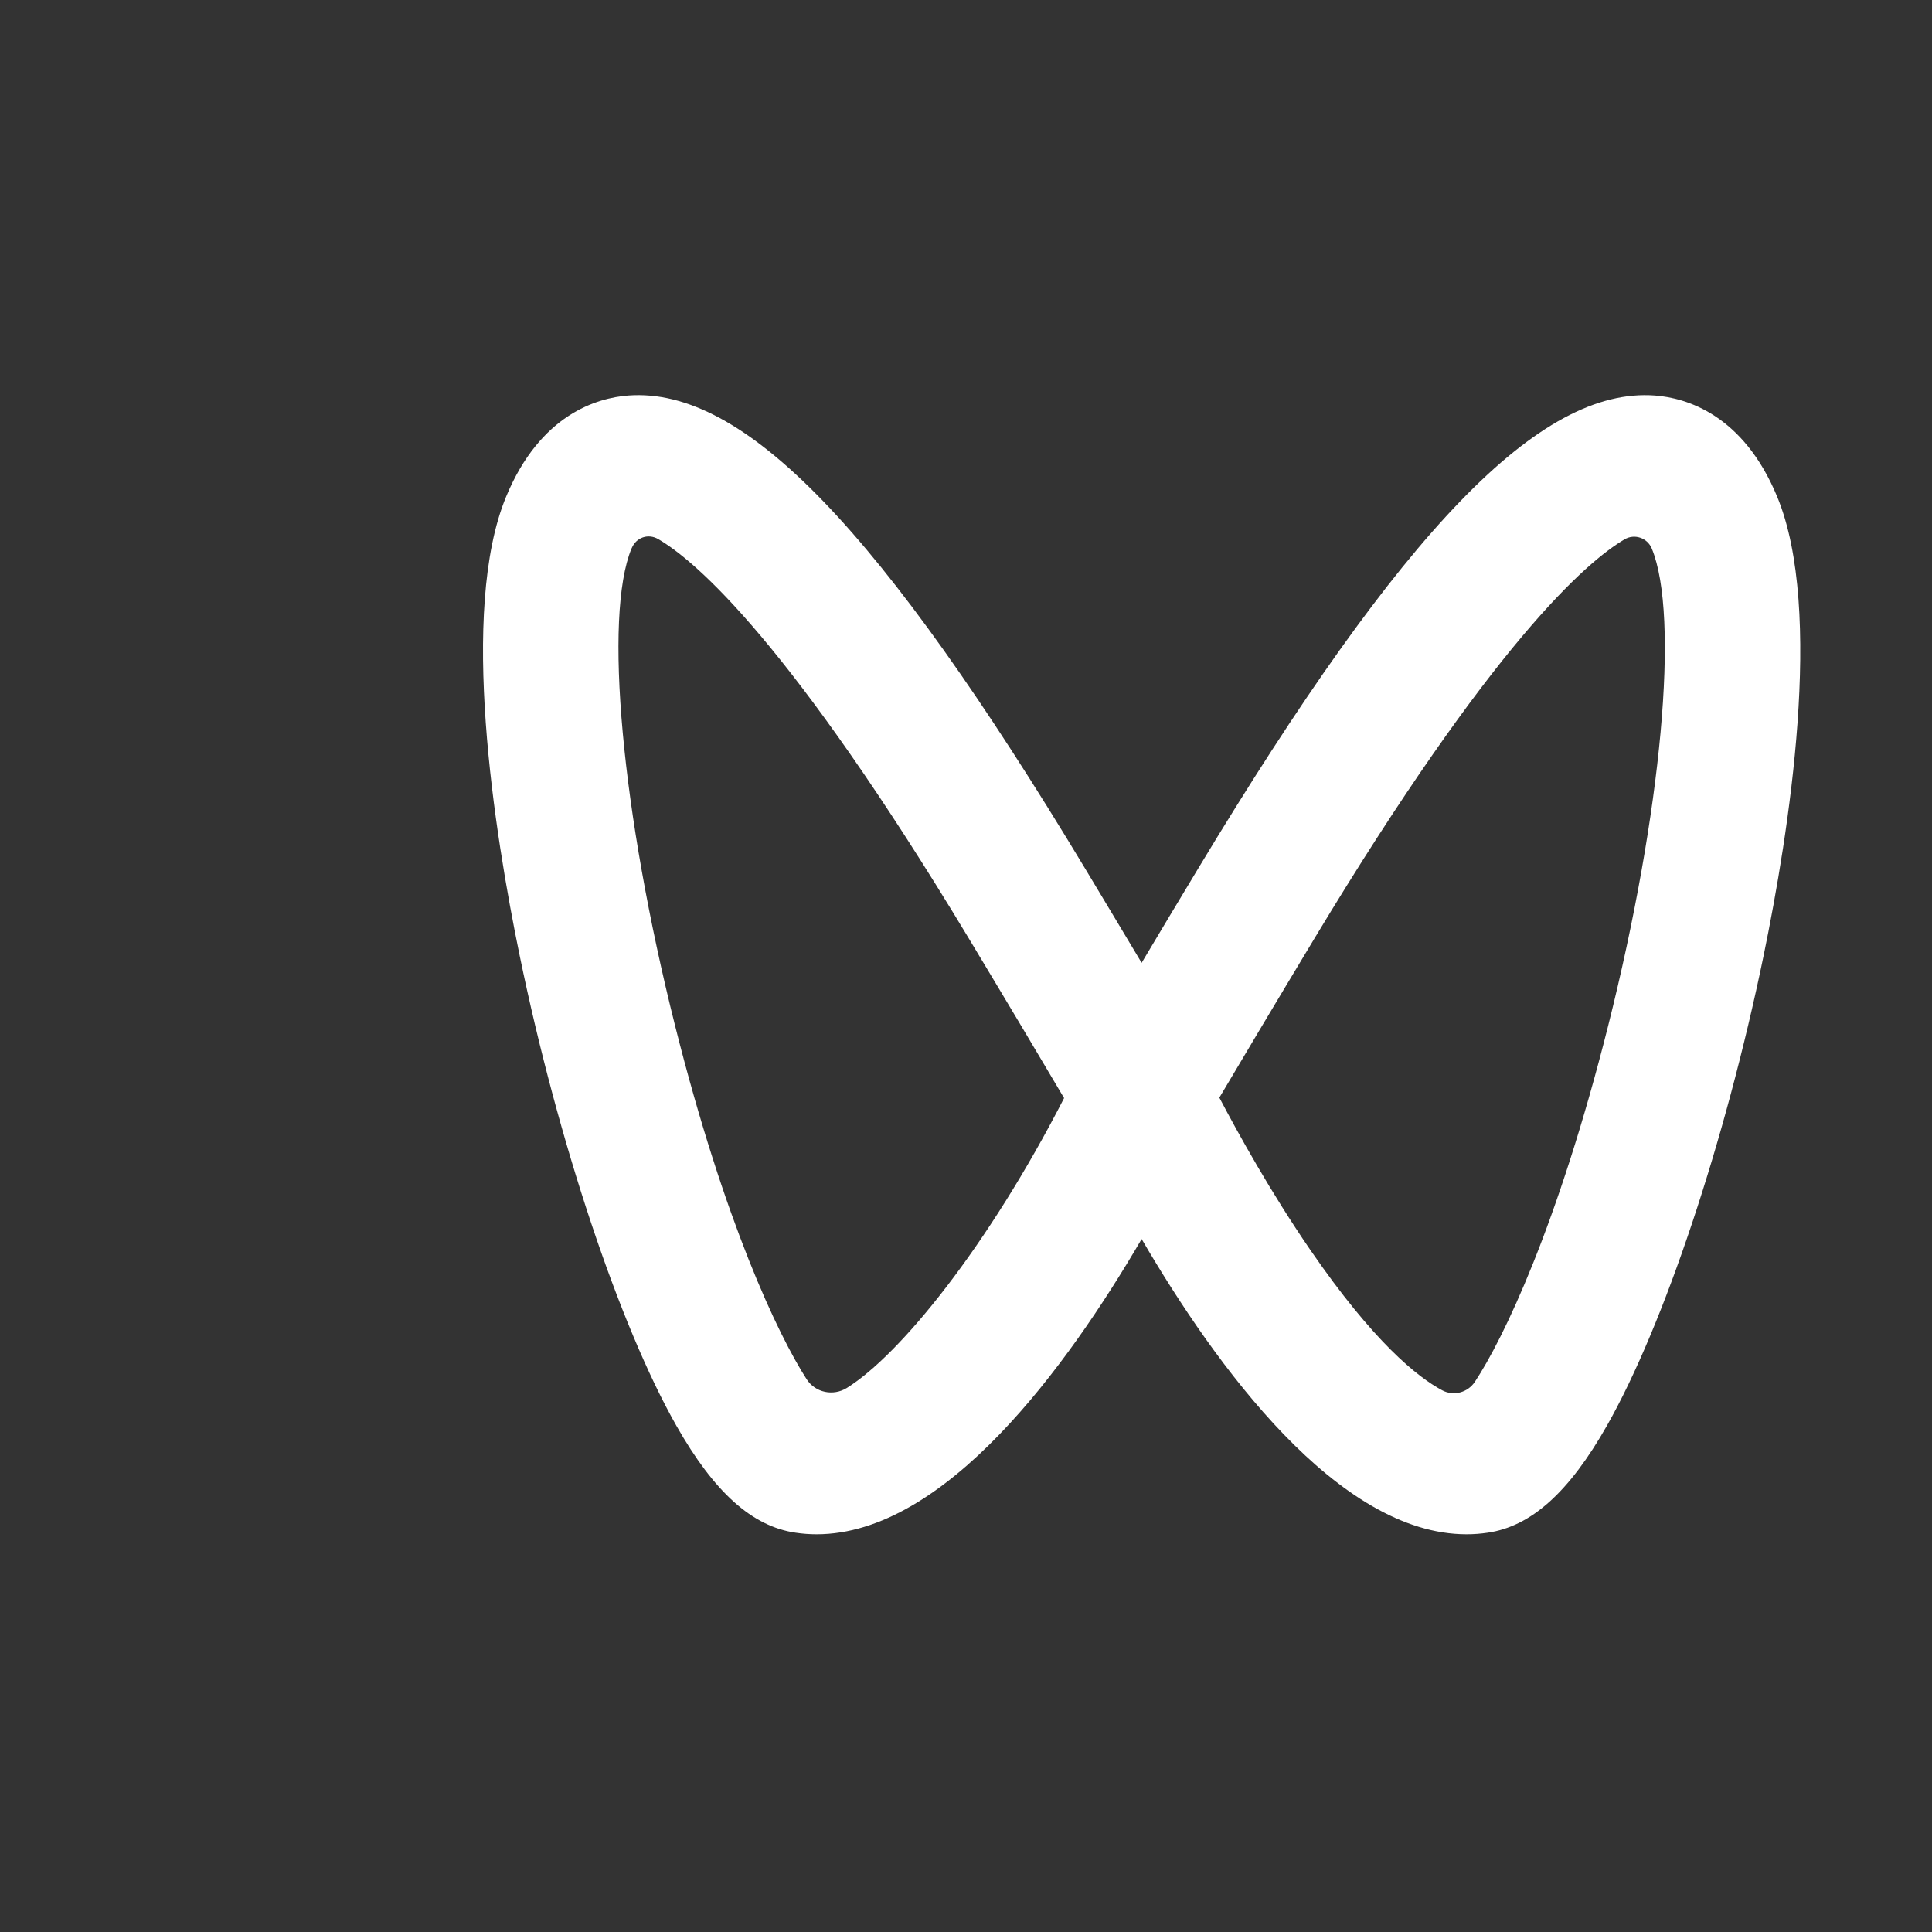 <svg width="22" height="22" viewBox="0 0 22 22" fill="none" xmlns="http://www.w3.org/2000/svg">
    <rect x="0" y="0" width="22" height="22" fill="#333333" stroke="none"/>
    <path fill-rule="evenodd" clip-rule="evenodd" d="M5.763 5.656C6.152 4.716 6.801 4.531 7.155 4.504C8.472 4.406 10.025 6.019 12.358 9.893C12.593 10.283 12.811 10.648 13 10.964C13.188 10.649 13.405 10.285 13.642 9.893C15.976 6.018 17.535 4.407 18.845 4.504C19.198 4.531 19.848 4.716 20.237 5.656C20.773 6.952 20.37 9.488 20.082 10.884C19.647 12.993 18.947 15.093 18.298 16.235C17.867 16.994 17.435 17.381 16.941 17.453C16.861 17.465 16.78 17.471 16.7 17.471C15.239 17.471 13.848 15.563 13 14.109C12.152 15.563 10.761 17.471 9.299 17.471C9.219 17.471 9.138 17.465 9.059 17.453C8.565 17.381 8.133 16.994 7.702 16.235C7.053 15.093 6.353 12.993 5.918 10.884C5.63 9.488 5.227 6.952 5.763 5.656ZM13.885 12.499C14.1 12.908 14.472 13.58 14.922 14.235C15.64 15.279 16.137 15.679 16.423 15.832C16.553 15.901 16.712 15.858 16.794 15.736C17.118 15.247 17.738 13.961 18.312 11.682C18.923 9.252 19.127 7.017 18.809 6.246C18.758 6.124 18.613 6.075 18.5 6.141C18.068 6.395 16.995 7.321 14.965 10.691C14.508 11.449 14.115 12.111 13.885 12.499ZM9.185 15.705C8.858 15.197 8.25 13.917 7.688 11.683C7.077 9.253 6.873 7.017 7.191 6.246L7.193 6.243C7.244 6.119 7.381 6.072 7.496 6.139C7.925 6.39 8.999 7.311 11.035 10.691C11.493 11.452 11.888 12.116 12.117 12.504C11.249 14.195 10.25 15.427 9.643 15.805C9.488 15.901 9.284 15.859 9.185 15.705Z" fill="#fff"></path>
</svg>